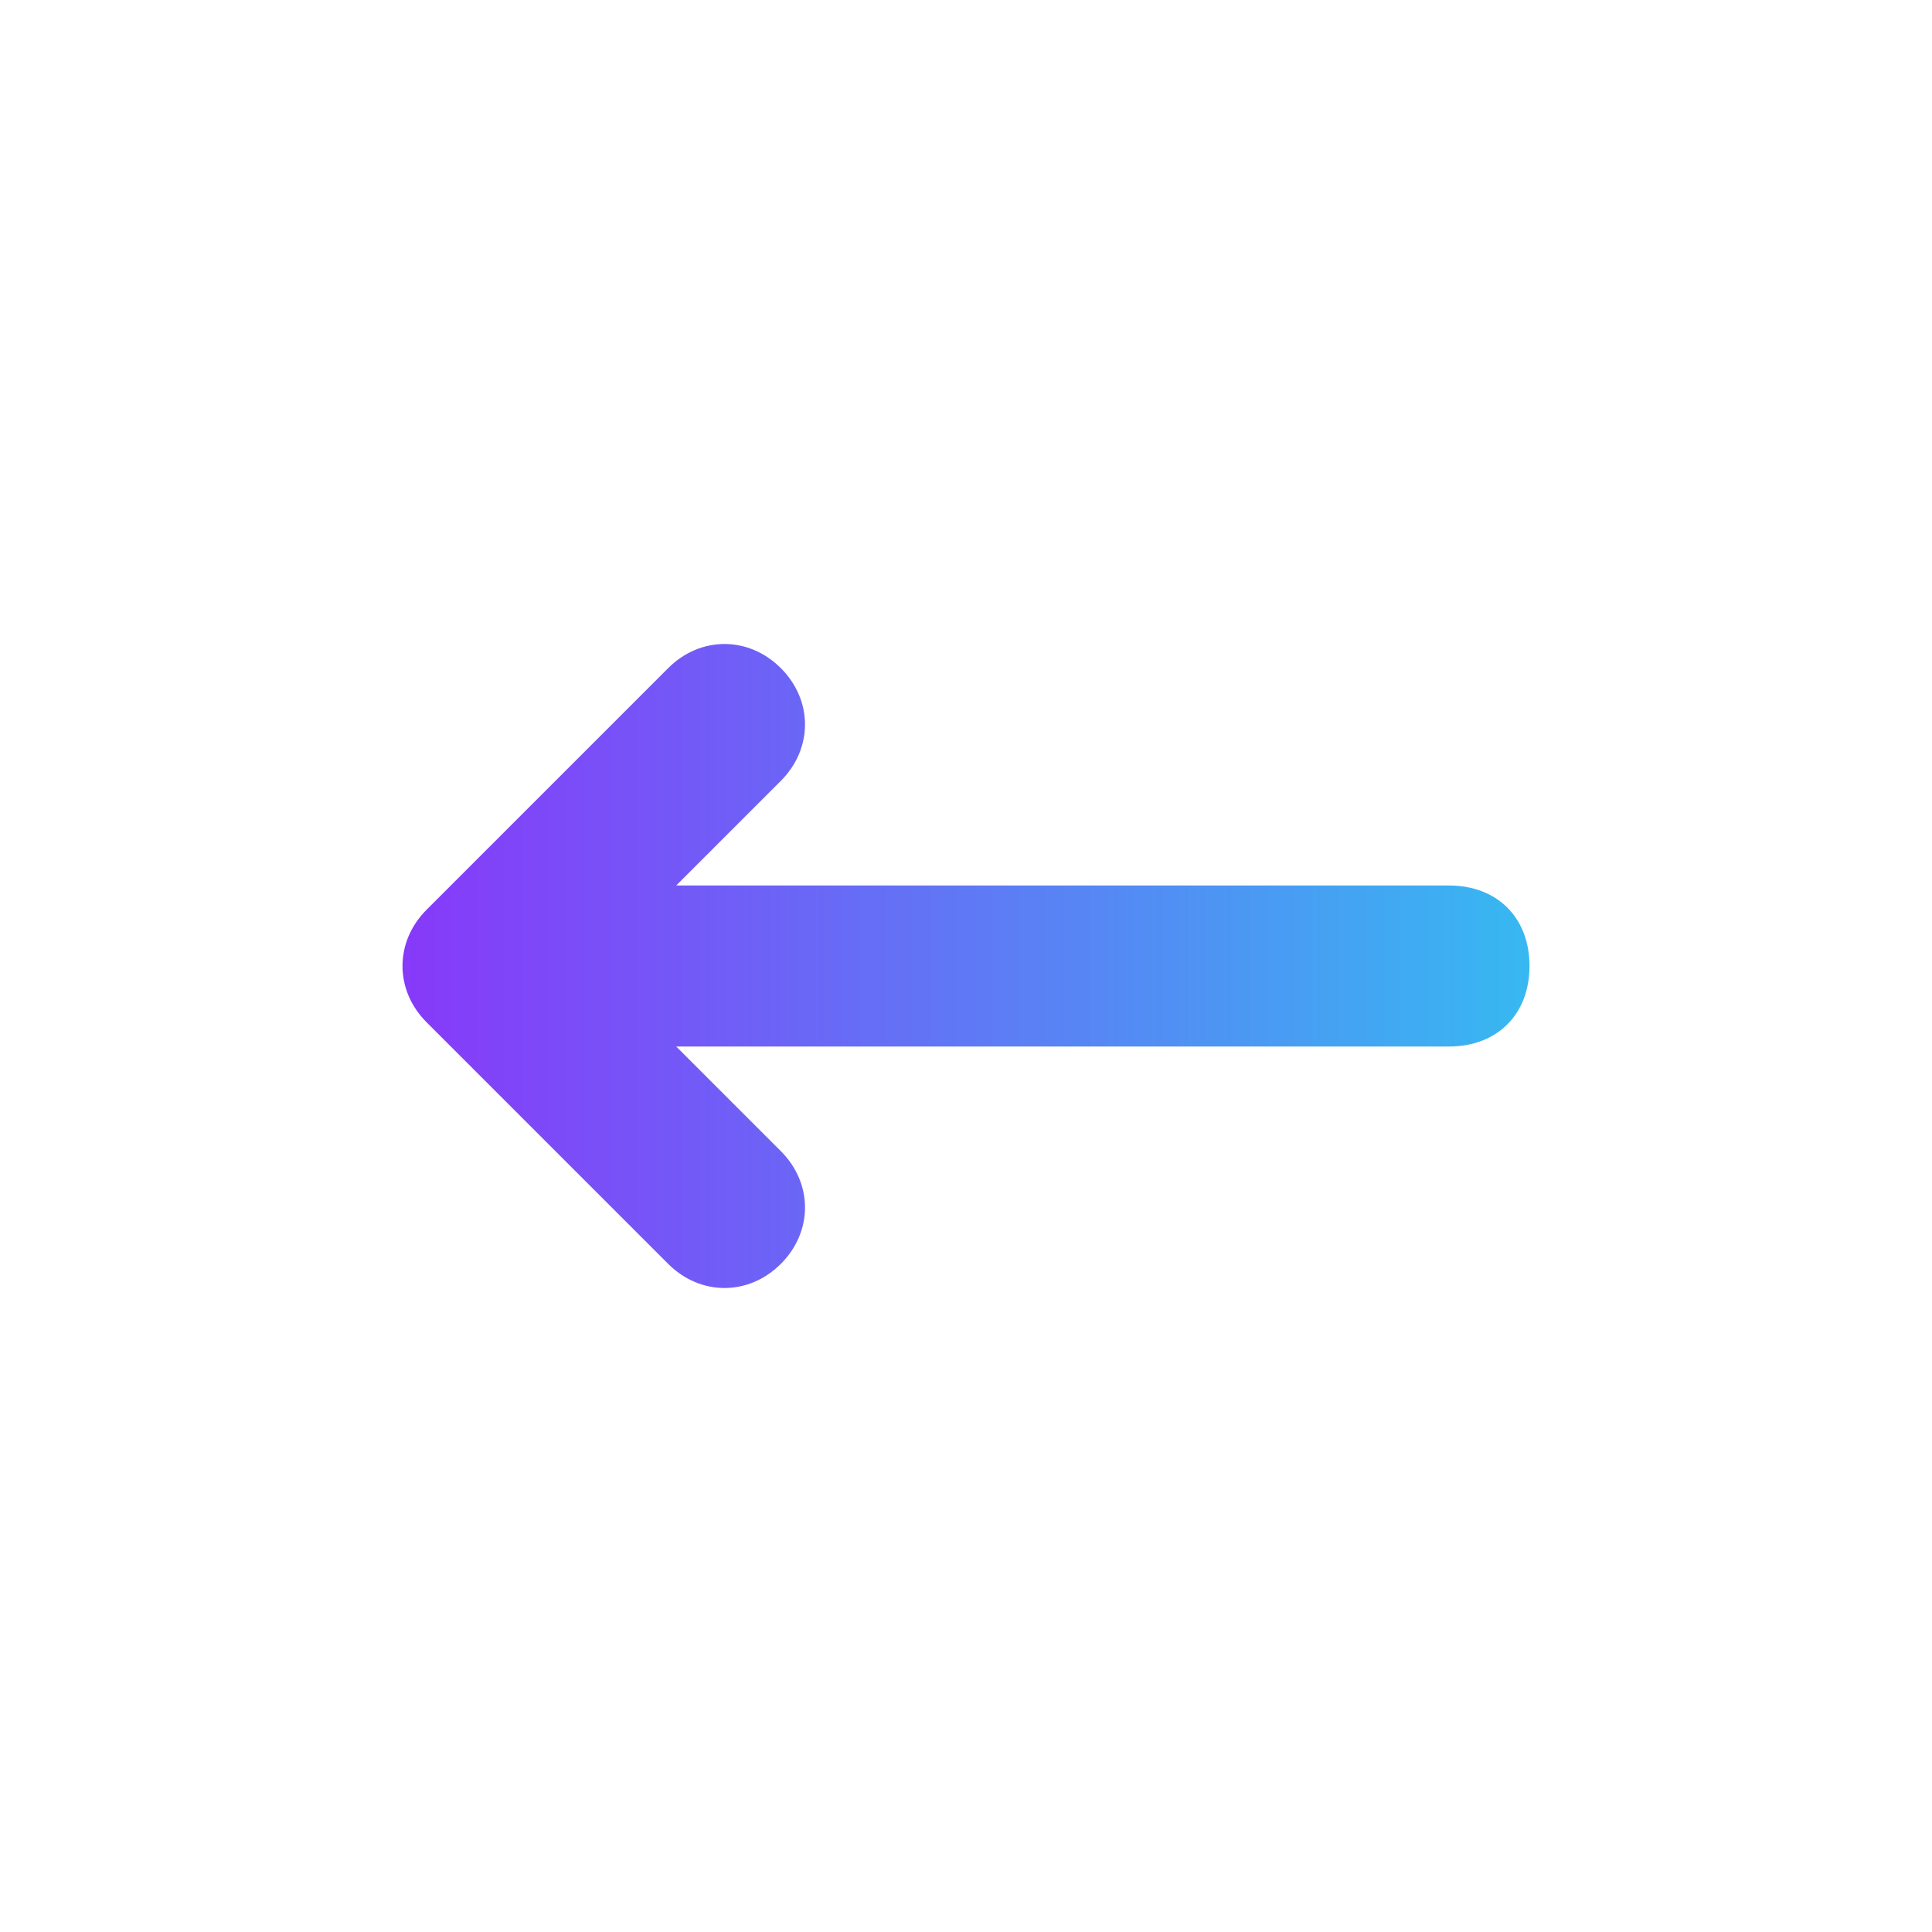 <?xml version="1.0" encoding="utf-8"?>
<!-- Generator: Adobe Illustrator 24.0.0, SVG Export Plug-In . SVG Version: 6.00 Build 0)  -->
<svg version="1.1" id="Слой_1" xmlns="http://www.w3.org/2000/svg" xmlns:xlink="http://www.w3.org/1999/xlink" x="0px" y="0px"
	 viewBox="0 0 24 24" style="enable-background:new 0 0 24 24;" xml:space="preserve">
<style type="text/css">
	.st0{fill:url(#SVGID_1_);}
</style>
<linearGradient id="SVGID_1_" gradientUnits="userSpaceOnUse" x1="5" y1="12.012" x2="19" y2="12.012">
	<stop  offset="0" style="stop-color:#8739F9"/>
	<stop  offset="1" style="stop-color:#37B8F1"/>
</linearGradient>
<path class="st0" d="M19,12c0,0.6-0.4,1-1,1H8.4l1.3,1.3c0.4,0.4,0.4,1,0,1.4s-1,0.4-1.4,0c0,0,0,0,0,0l-3-3c-0.4-0.4-0.4-1,0-1.4
	l3-3c0.4-0.4,1-0.4,1.4,0c0.4,0.4,0.4,1,0,1.4L8.4,11H18C18.6,11,19,11.4,19,12z"/>
</svg>
